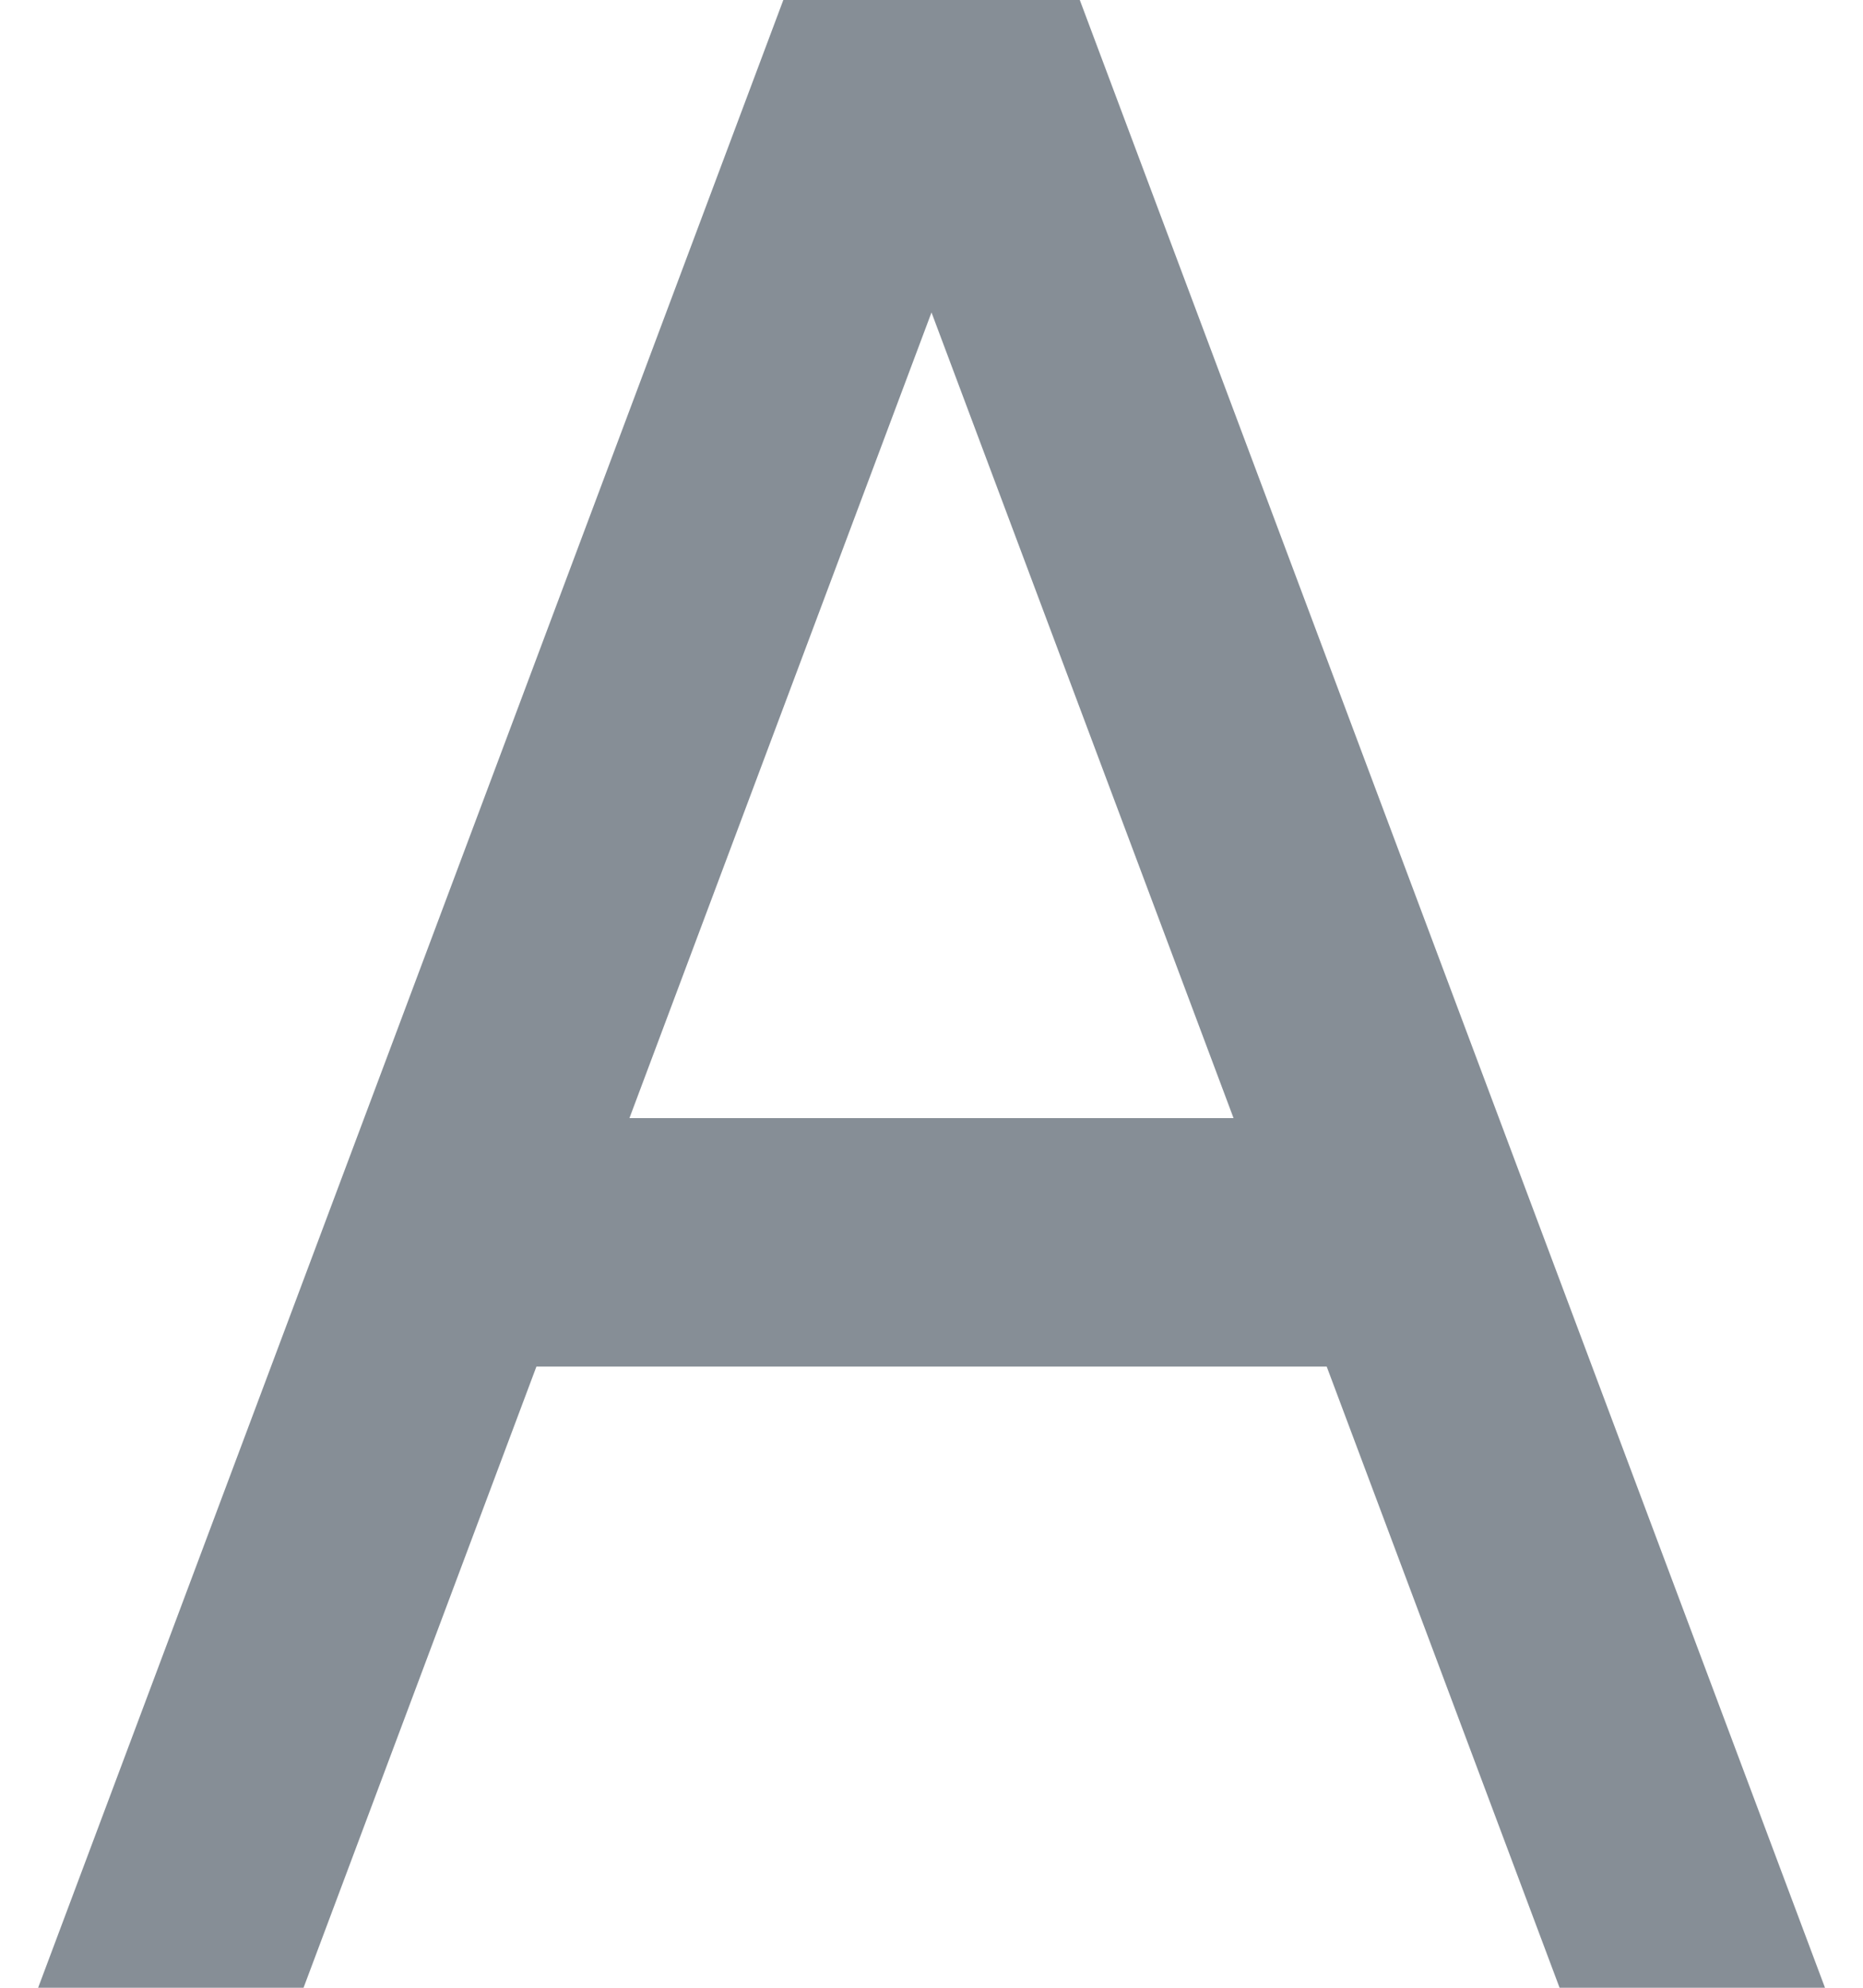 <svg width="15" height="16" viewBox="0 0 15 16" fill="none" xmlns="http://www.w3.org/2000/svg">
<path d="M6.307 0L0.307 16H2.444L4.319 11H10.682L12.557 16H14.694L8.694 0H6.307ZM5.068 9L7.5 2.515L9.932 9H5.068Z" fill="#868E96"/>
</svg>
